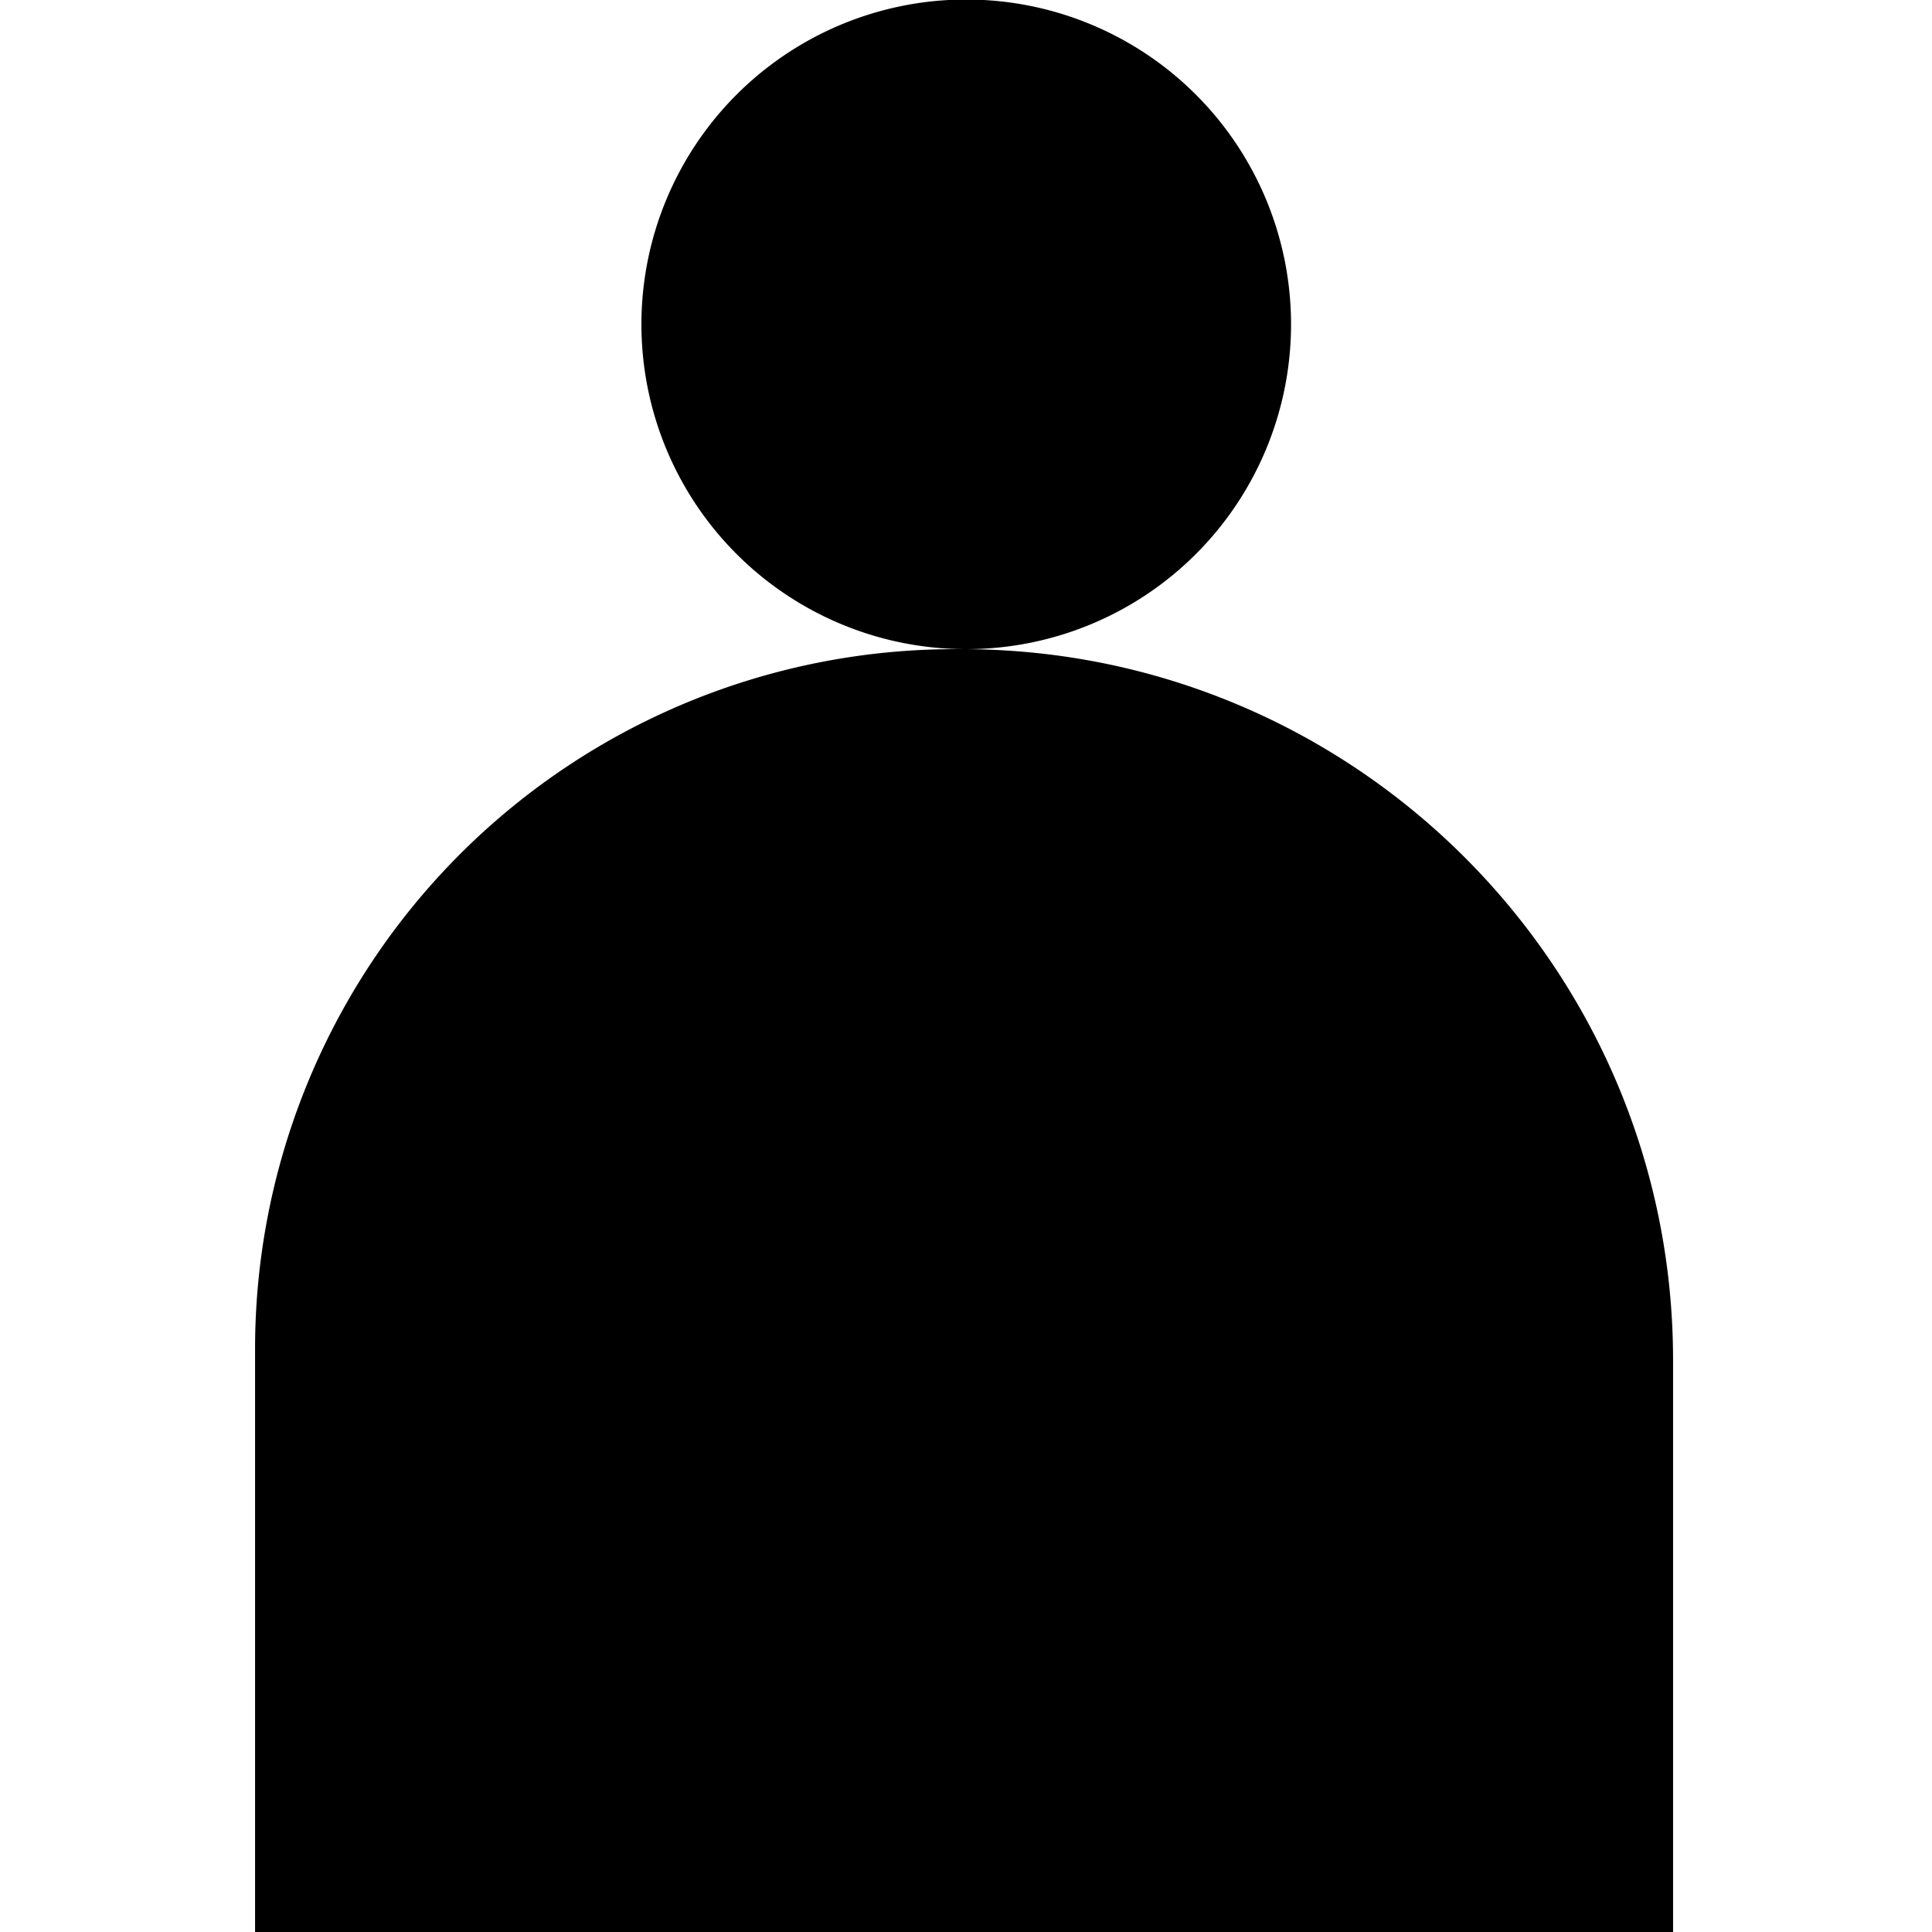 <svg xmlns="http://www.w3.org/2000/svg" width="500" height="500" viewBox="0 0 500 500">
  <defs>
    <style>
      .cls-1 {
        fill-rule: evenodd;
      }
    </style>
  </defs>
  <g id="guide">
    <path id="Эллипс_1" data-name="Эллипс 1" class="cls-1" d="M2647.13,168h1.81c101.65,0,184.05,82.4,184.05,184.055V500H2466.01V349.118A181.119,181.119,0,0,1,2647.13,168ZM2650.06-.121A84.06,84.06,0,1,1,2566,83.94,84.057,84.057,0,0,1,2650.06-.121Z" transform="translate(-2400)"/>
  </g>
</svg>
